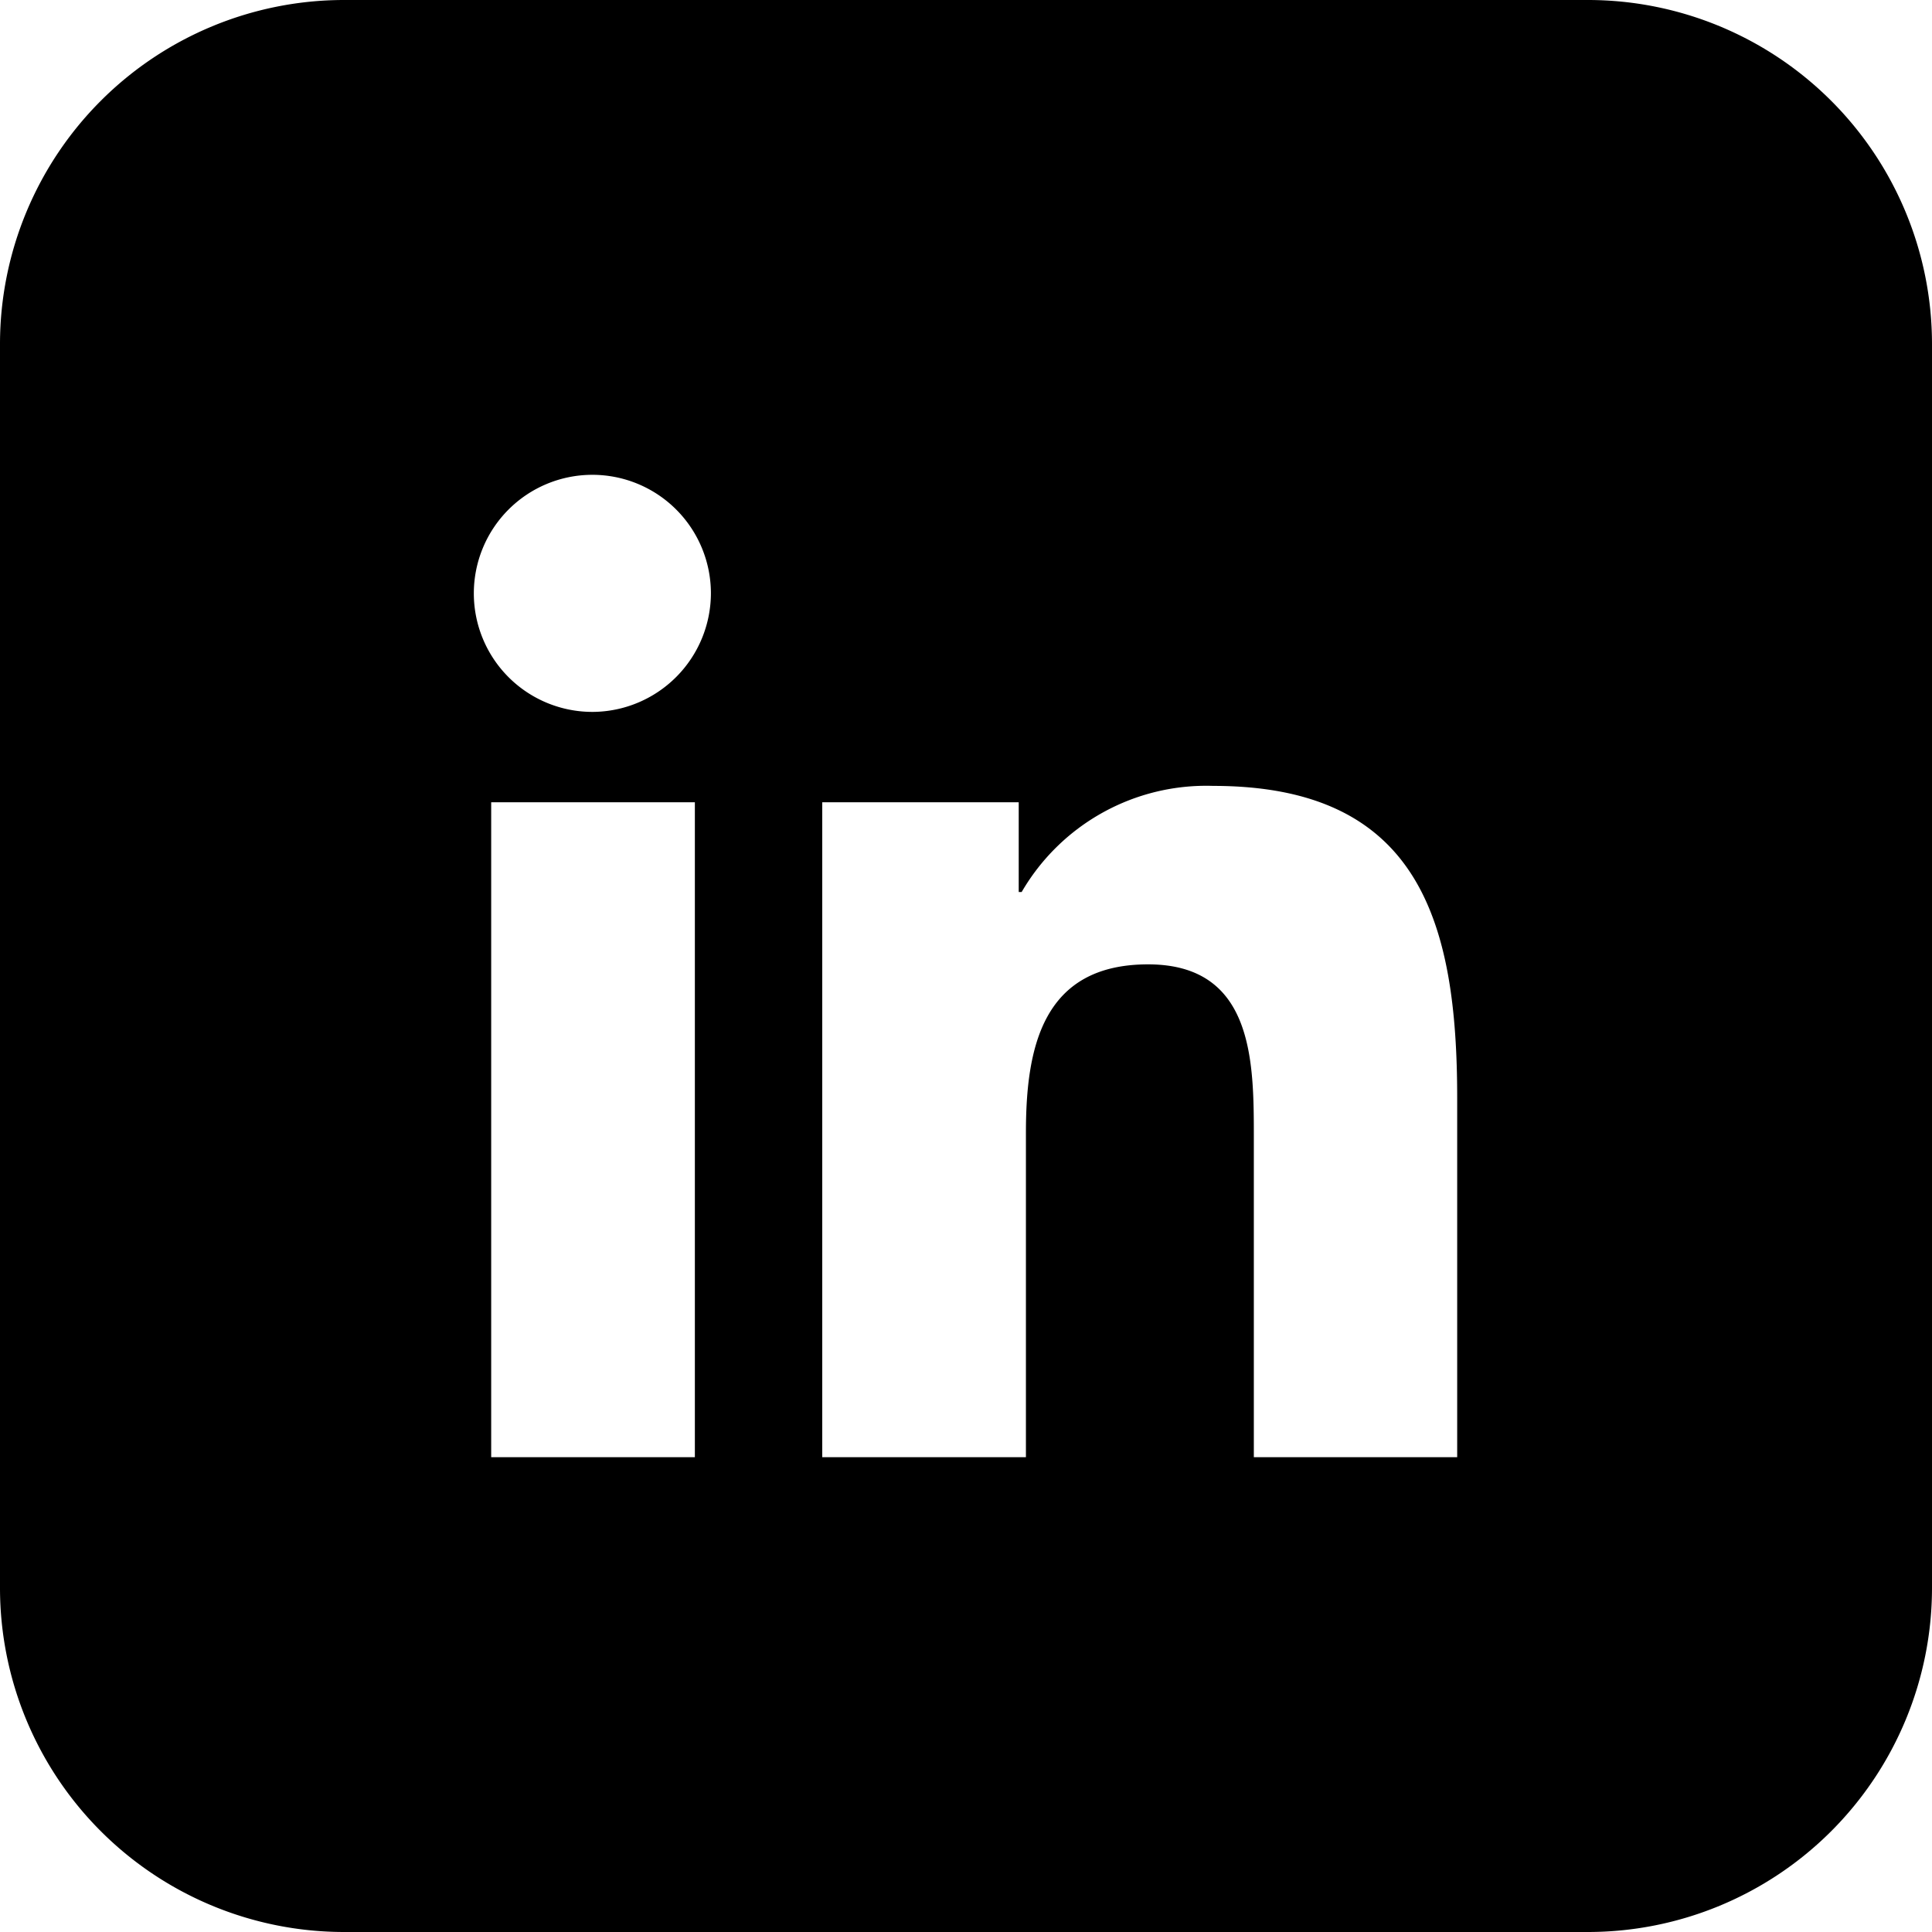 <svg xmlns="http://www.w3.org/2000/svg" viewBox="0 0 59 59"><title>linkedin</title><g id="Layer_2" data-name="Layer 2"><g id="Layer_1-2" data-name="Layer 1"><path id="linkedin" d="M48.5,0h-38A10.51,10.51,0,0,0,0,10.5v38A10.51,10.51,0,0,0,10.5,59h38A10.51,10.51,0,0,0,59,48.5v-38A10.51,10.51,0,0,0,48.5,0ZM21.22,44.5H15v-20h6.22ZM18.11,21.74a3.62,3.62,0,1,1,3.6-3.63A3.63,3.63,0,0,1,18.11,21.74ZM44.5,44.5H38.29V34.75c0-2.32,0-5.3-3.23-5.3S31.33,32,31.33,34.59V44.5H25.11v-20h6v2.74h.09A6.52,6.52,0,0,1,37.05,24c6.29,0,7.45,4.15,7.45,9.53Z"/></g></g></svg>